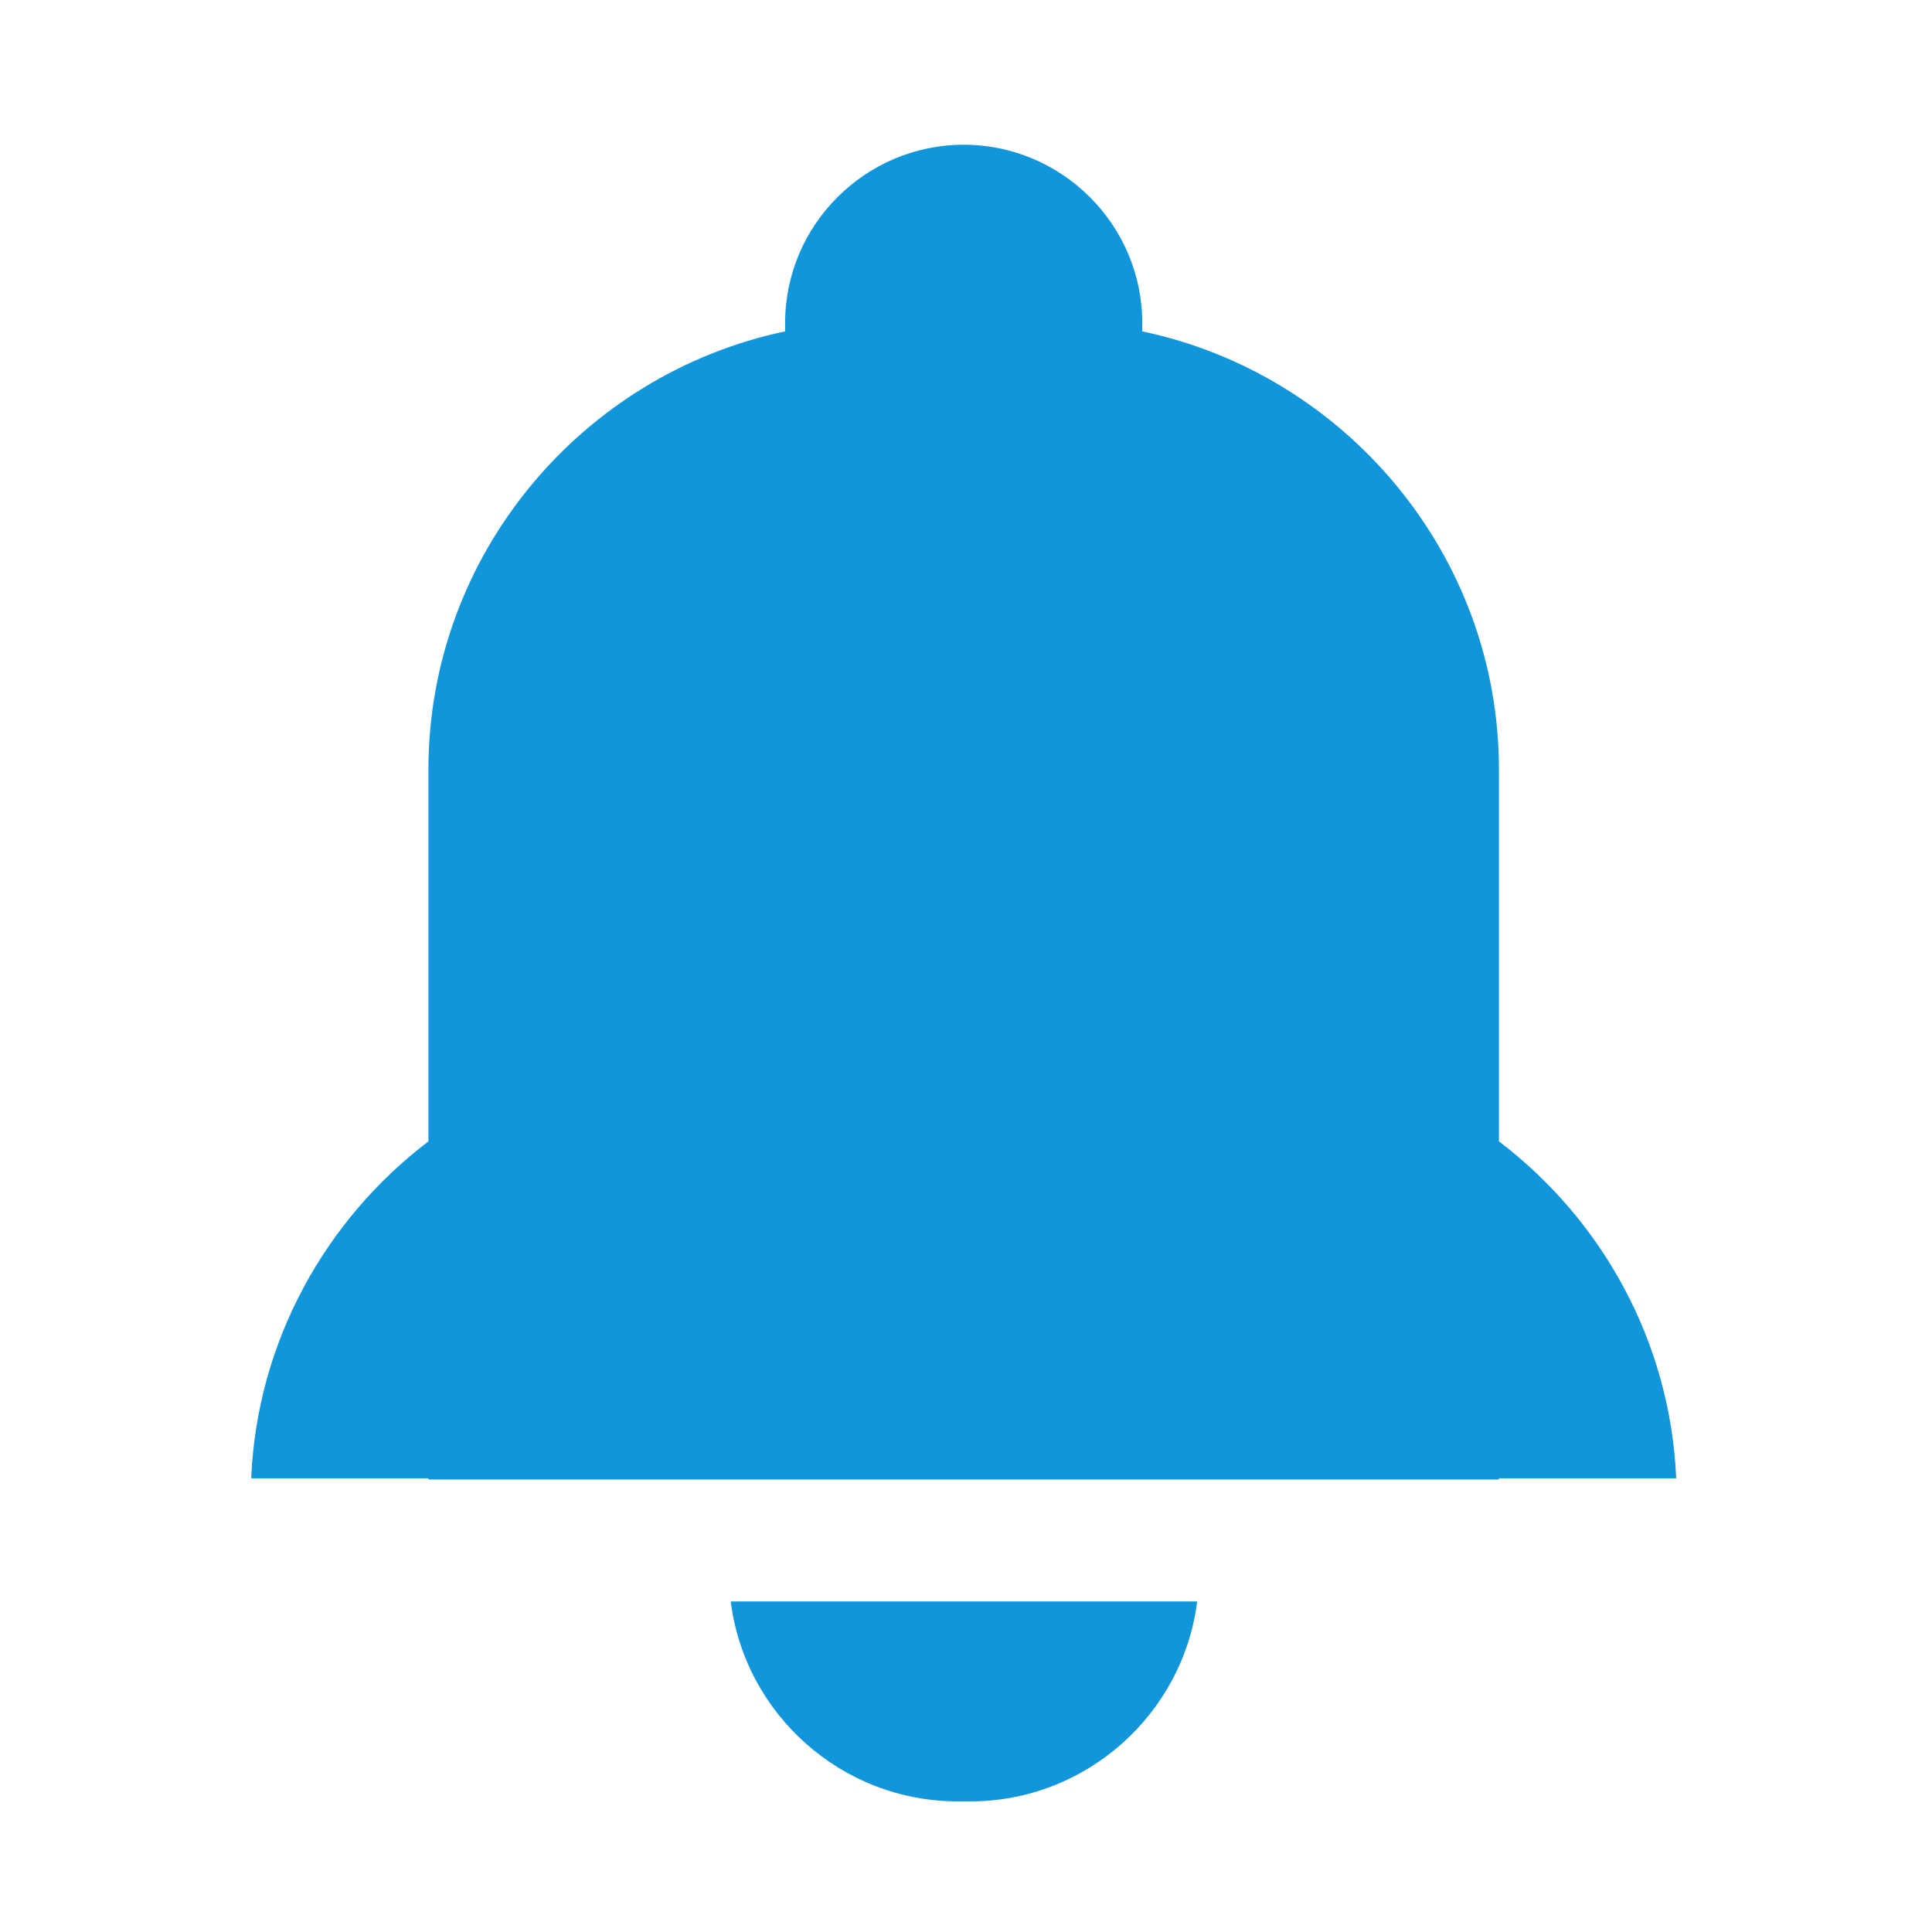 <svg t="1692693424259" class="icon" viewBox="0 0 1024 1024" version="1.1" xmlns="http://www.w3.org/2000/svg" p-id="63905" width="200" height="200"><path d="M888.421 783.534c-3.127-72.626-39.365-137.069-93.945-178.582v-197.088c0-113.84-81.439-209.602-189.058-232.229v-4.507c0-51.929-42.589-94.417-94.642-94.417v0c-52.053 0-94.642 42.488-94.642 94.417v4.507c-107.619 22.627-189.057 118.389-189.057 232.229v197.088c-54.581 41.513-90.821 105.954-93.946 178.582h93.946v0.635h567.4v-0.635h93.945zM490.808 954.762h23.494c61.58 0 112.779-46.449 120.222-105.956h-247.232c7.444 59.507 58.642 105.956 120.223 105.956h-16.707z" p-id="63906" fill="#1296db"></path></svg>